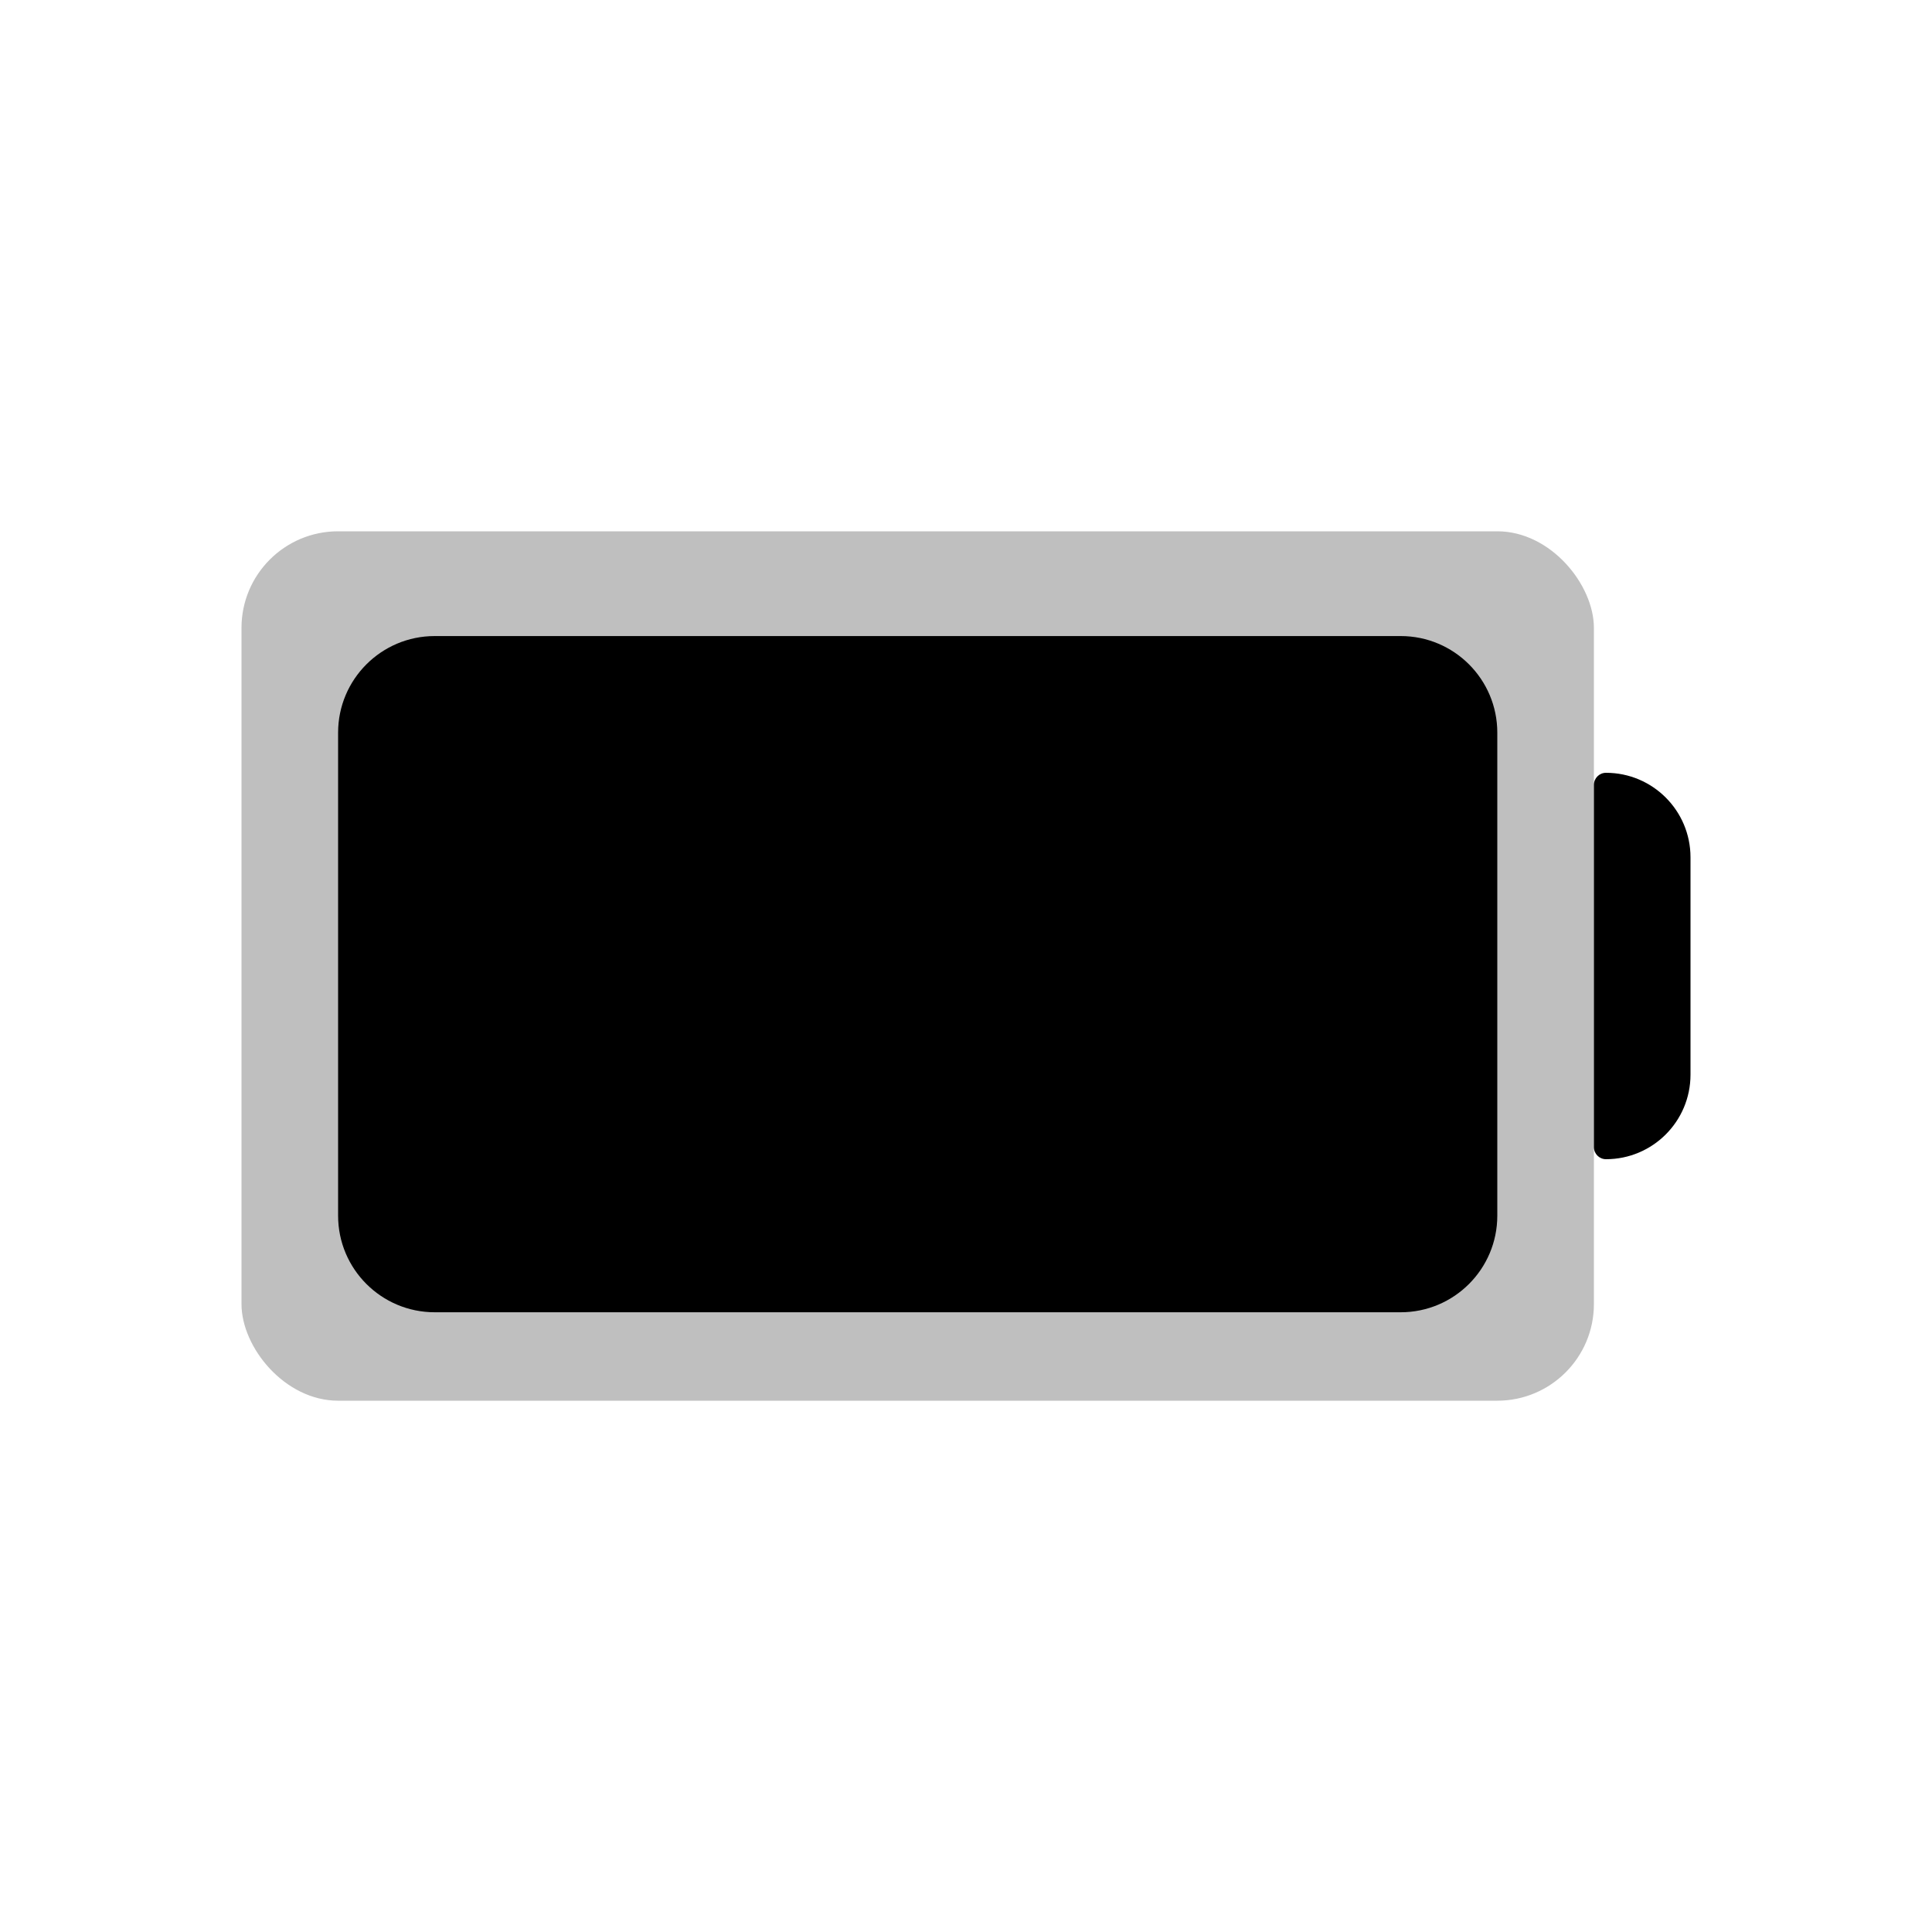 <svg viewBox="0 0 80 80" fill="none">
  <rect opacity="0.25" x="10" y="22" width="56" height="36" rx="4" fill="currentColor" />
  <path d="M66 32.5C66 32.224 66.224 32 66.5 32C68.433 32 70 33.567 70 35.5V44.5C70 46.433 68.433 48 66.5 48C66.224 48 66 47.776 66 47.5V32.5Z" fill="currentColor" />
  <path fill-rule="evenodd" clip-rule="evenodd" d="M58 52.338C59.105 52.338 60 51.443 60 50.338V30.338C60 29.233 59.105 28.338 58 28.338L18 28.338C16.895 28.338 16 29.233 16 30.338L16 50.338C16 51.443 16.895 52.338 18 52.338L58 52.338Z" fill="currentColor" />
  <path d="M58 30.338V50.338H62V30.338H58ZM18 30.338L58 30.338V26.338L18 26.338V30.338ZM18 50.338L18 30.338H14L14 50.338H18ZM58 50.338L18 50.338V54.338L58 54.338L58 50.338ZM14 50.338C14 52.547 15.791 54.338 18 54.338V50.338H18H14ZM18 26.338C15.791 26.338 14 28.129 14 30.338H18V30.338V26.338ZM58 50.338L58 54.338C60.209 54.338 62 52.547 62 50.338H58ZM62 30.338C62 28.129 60.209 26.338 58 26.338V30.338H62Z" fill="currentColor" />
</svg>